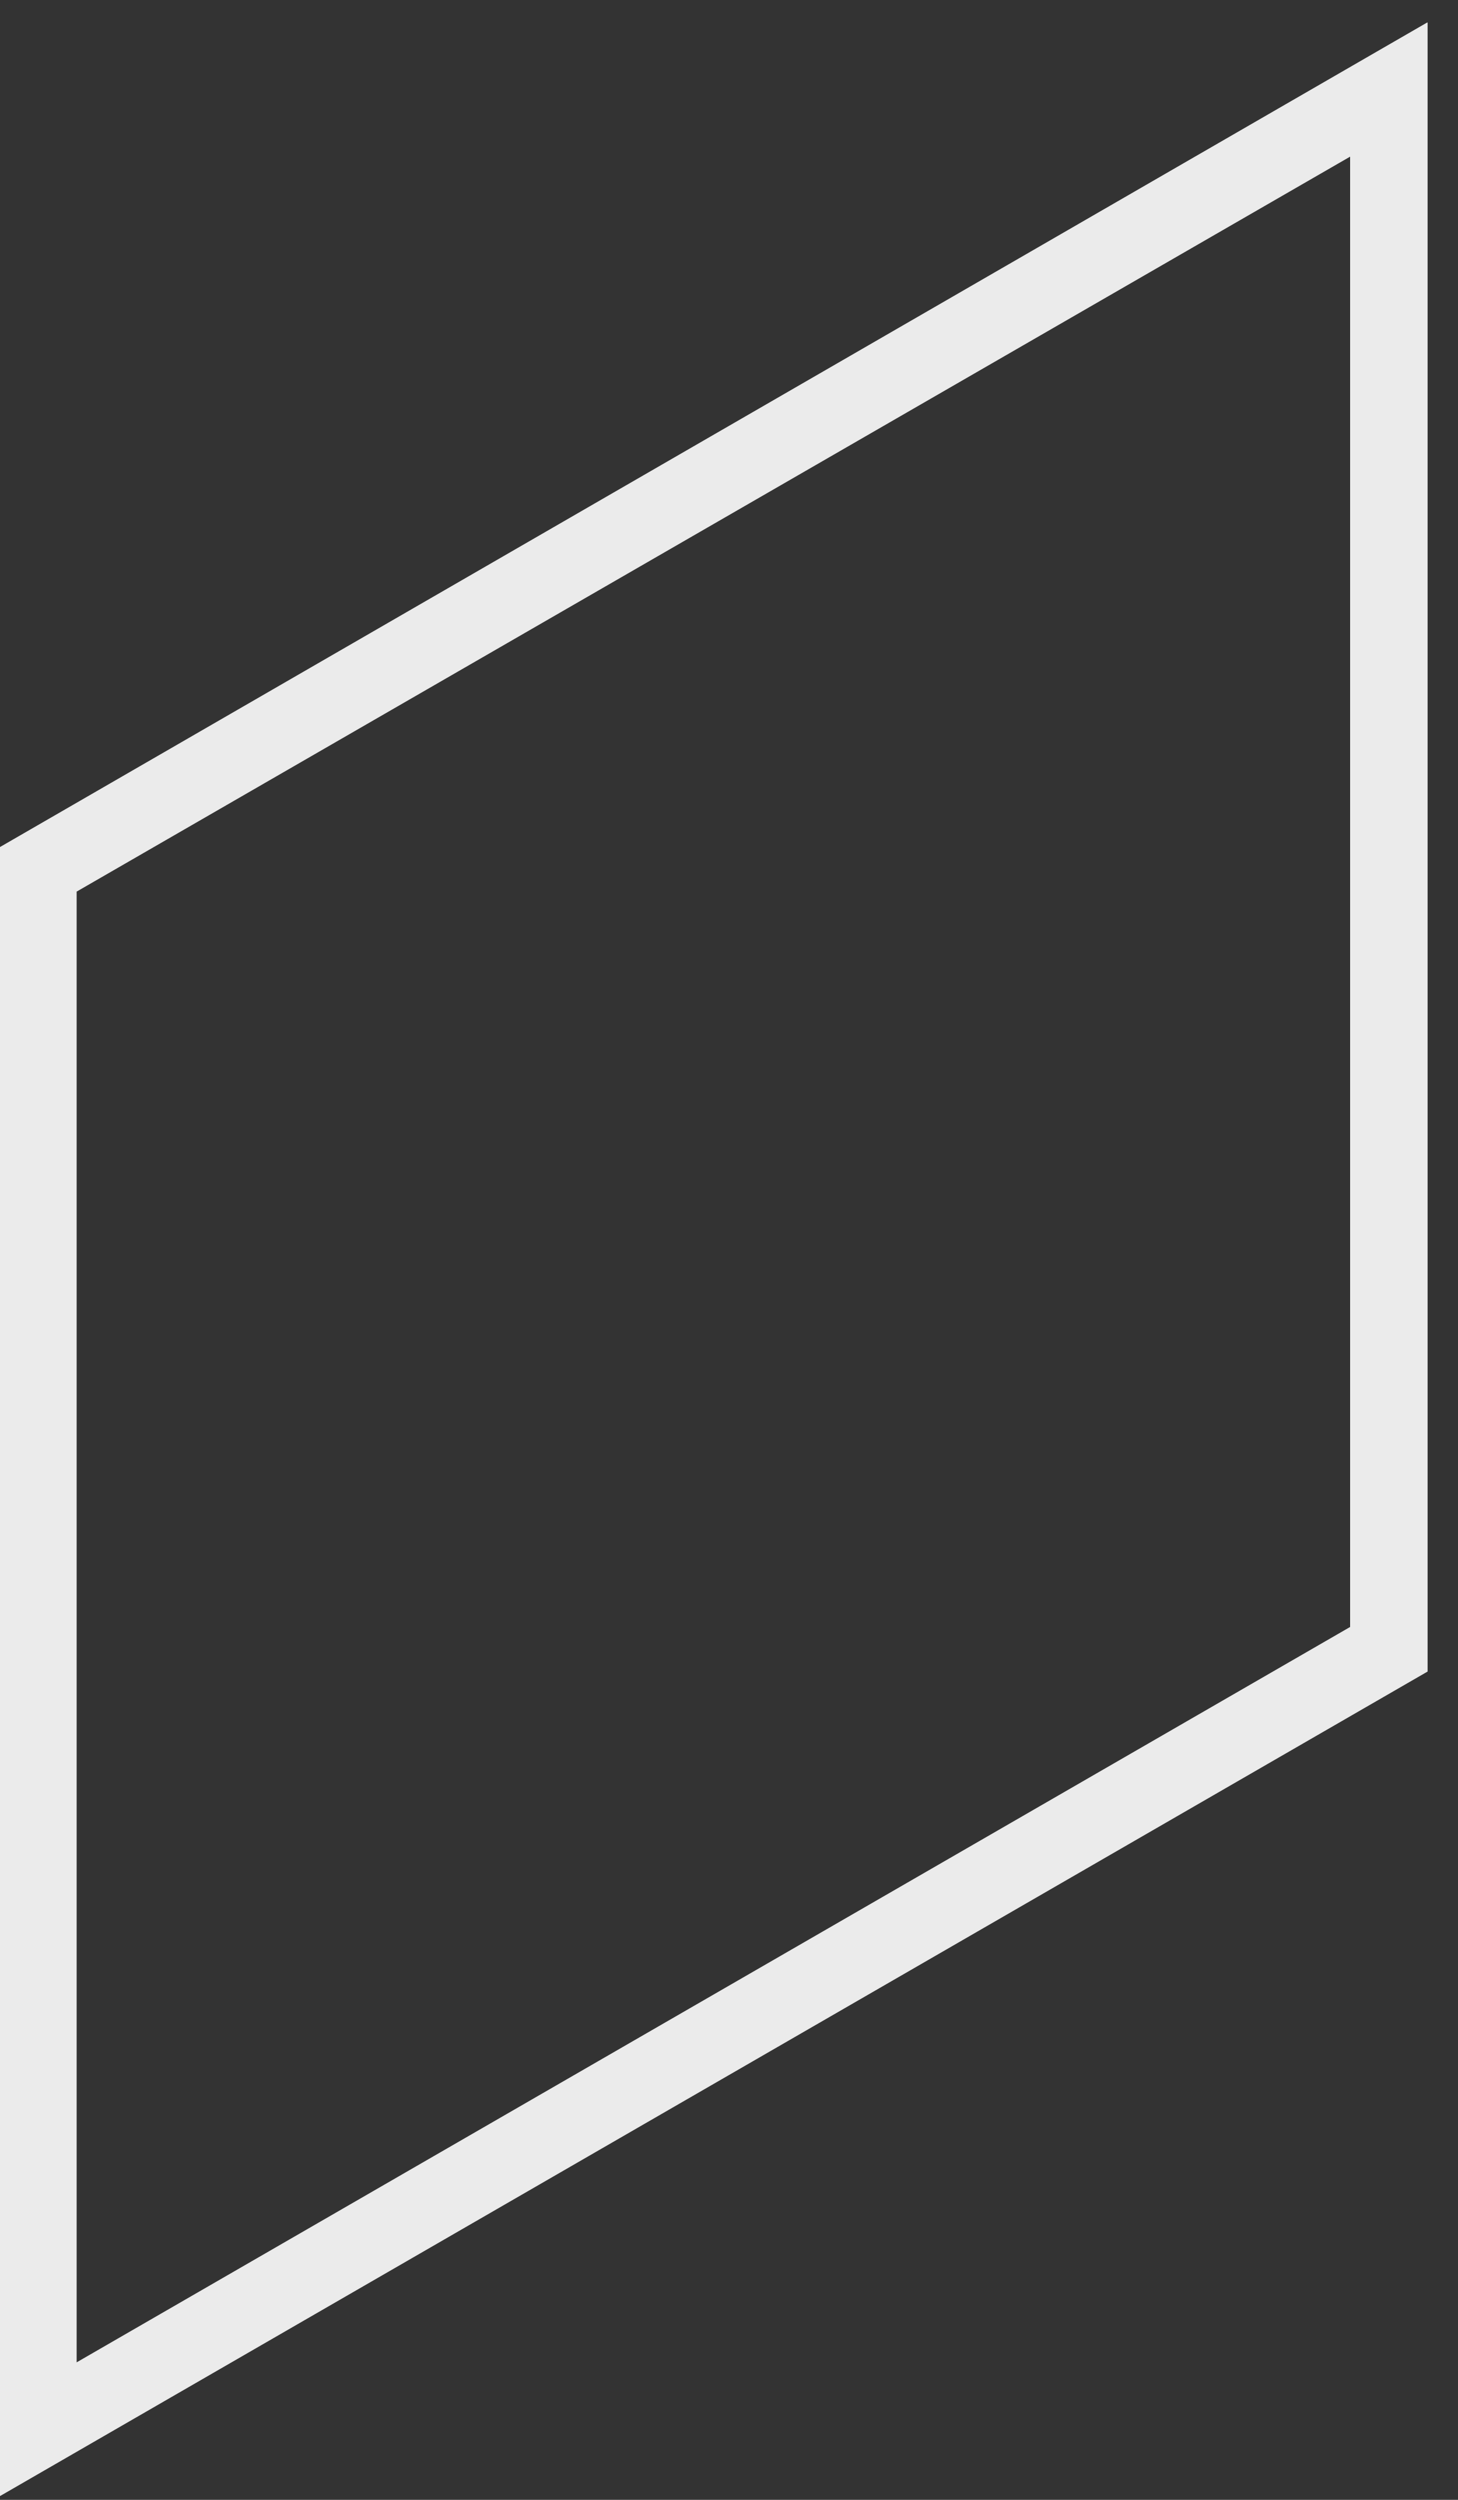 <?xml version="1.0" encoding="UTF-8" standalone="no"?><svg width='35' height='60' viewBox='0 0 35 60' fill='none' xmlns='http://www.w3.org/2000/svg'>
<rect x="0" y="0" width="35" height="60" fill="#333333" stroke="none"/>
<path d='M32.41 3.76V39.05L1.84 56.7V21.4L32.41 3.76ZM34.26 0.54L0 20.33V59.91L34.27 40.12V0.54H34.26Z' fill='#EBEBEB'/>
</svg>
